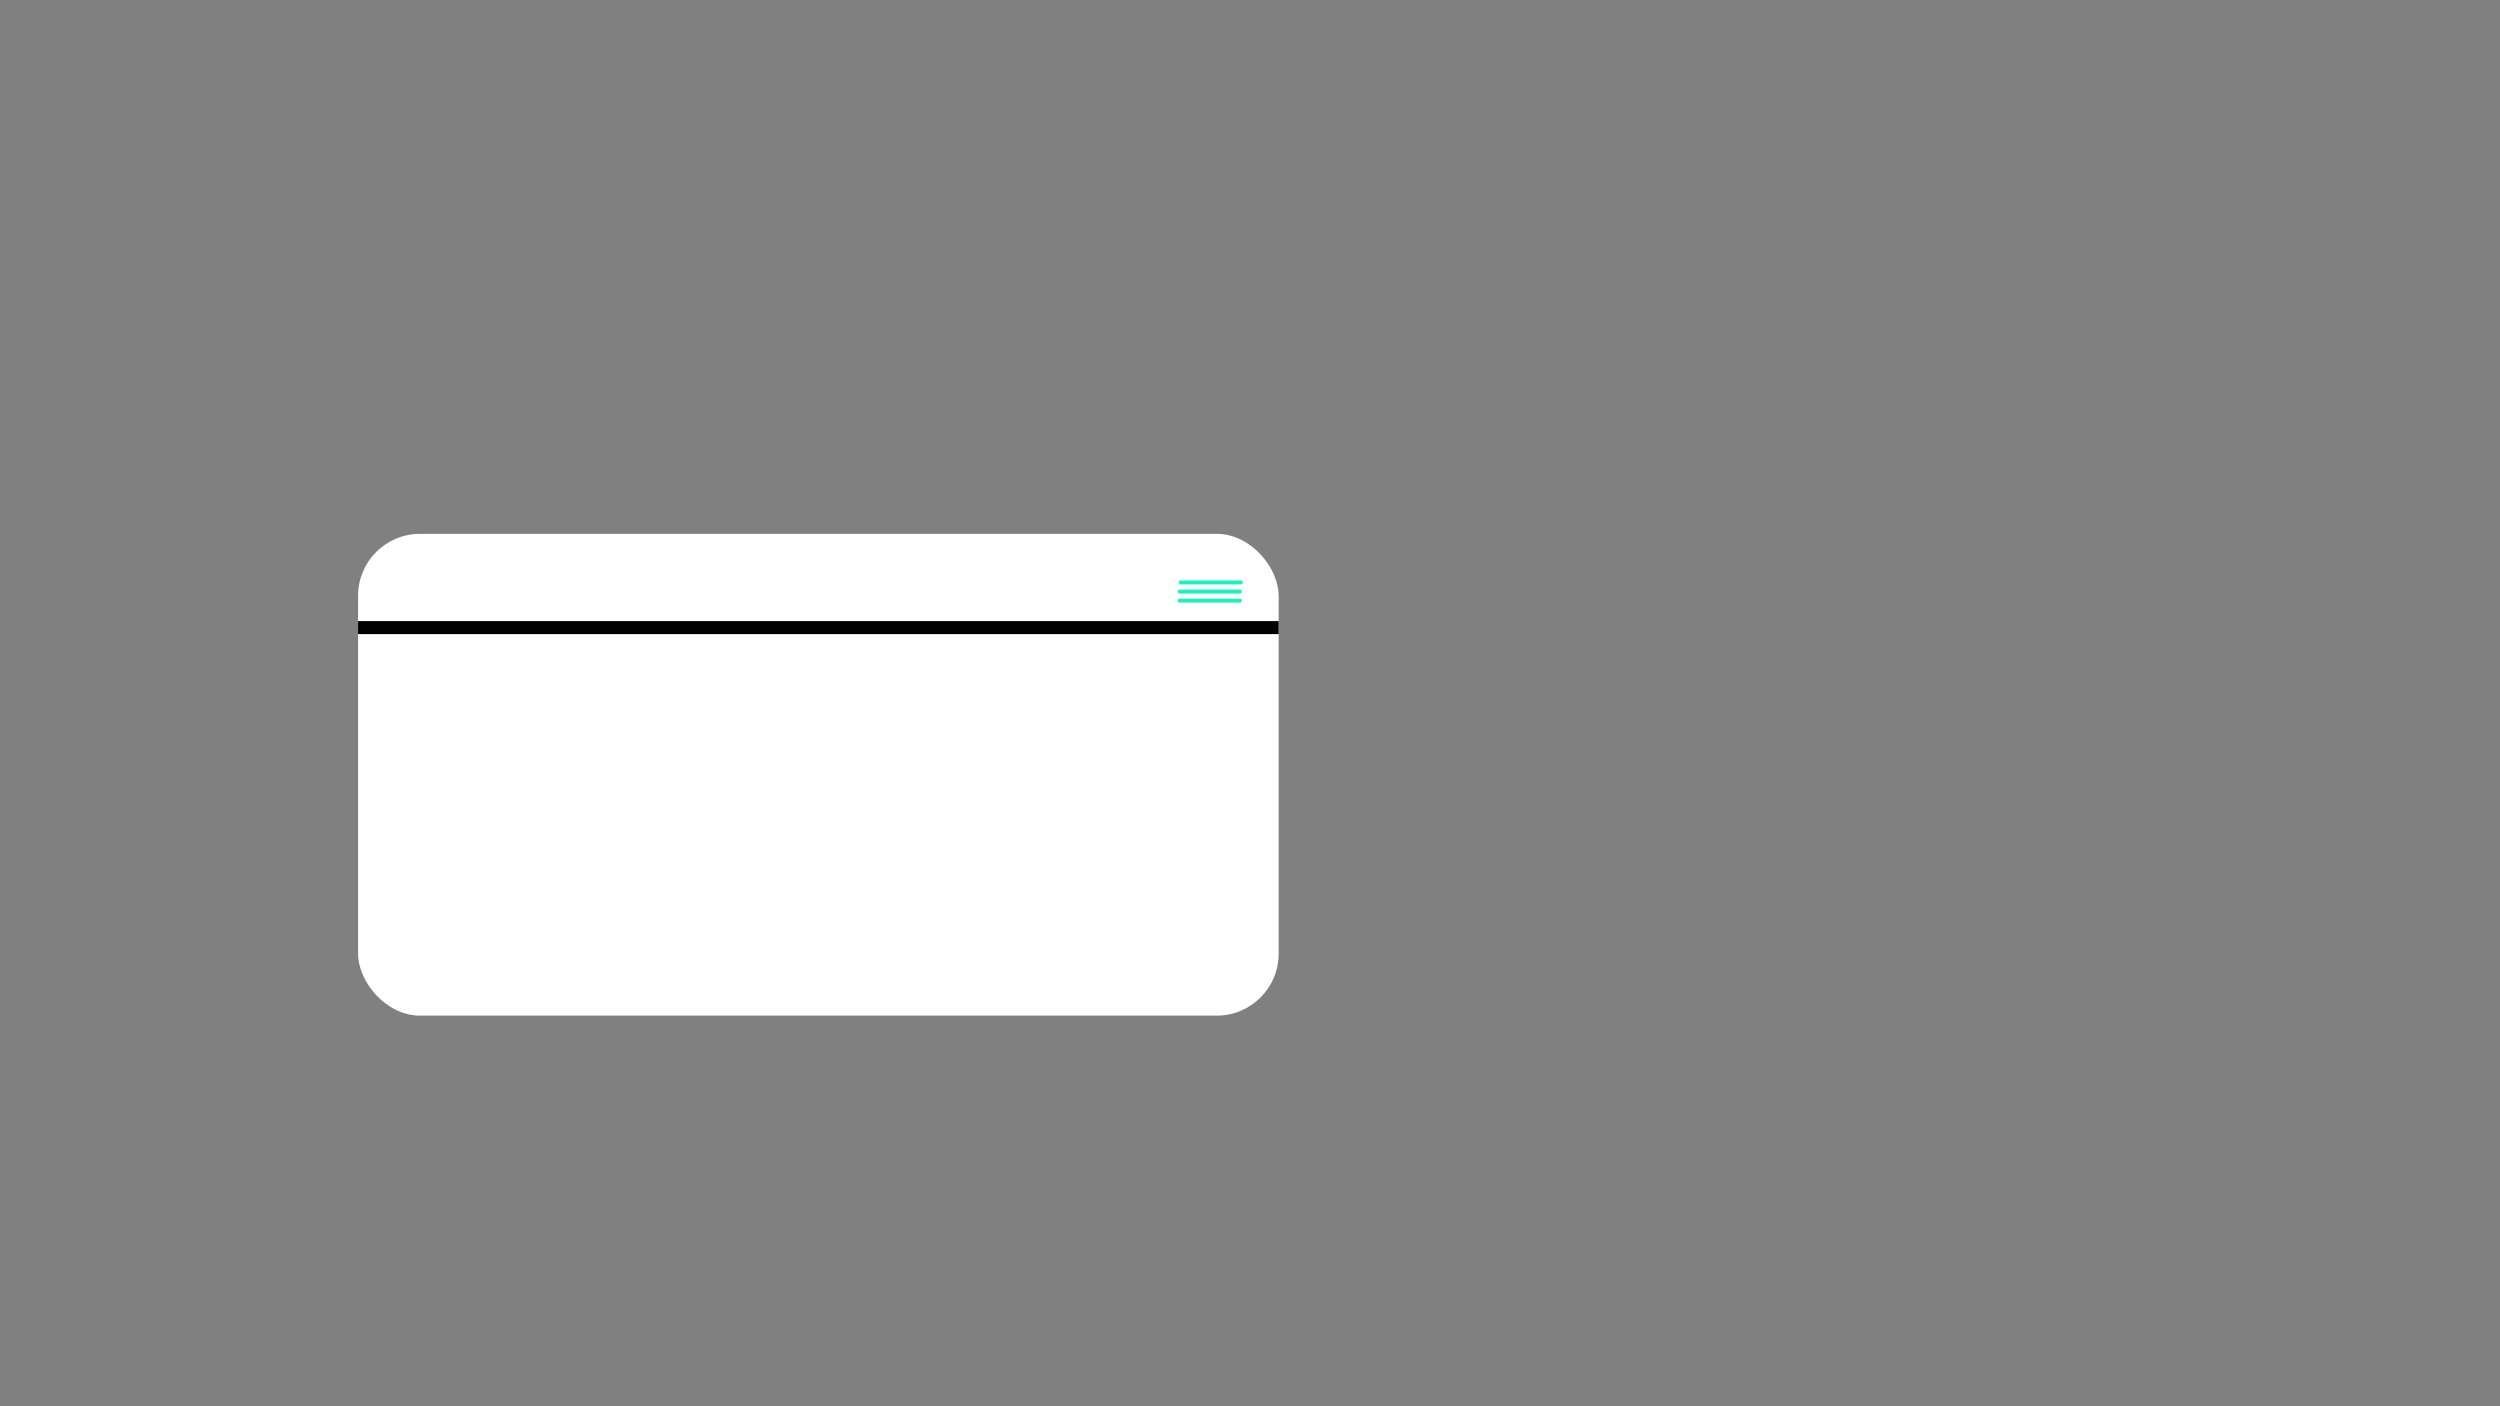 <?xml version="1.0" encoding="UTF-8"?><svg id="Layer_1" xmlns="http://www.w3.org/2000/svg" viewBox="0 0 1920 1080"><rect x="0" y="0" width="1920" height="1080" fill="#808080" stroke="none"/><defs><style>.cls-1{fill:#fff;}.cls-2{fill:#15f5ba;}</style></defs><rect class="cls-1" x="275" y="410" width="707" height="370" rx="47.54" ry="47.54"/><rect x="275" y="477" width="707" height="10"/><path class="cls-2" d="M906.74,448.82h46.26c1.93,0,1.93-3,0-3h-46.26c-1.93,0-1.93,3,0,3h0Z"/><path class="cls-2" d="M906,455.82h46.26c1.93,0,1.93-3,0-3h-46.26c-1.93,0-1.93,3,0,3h0Z"/><path class="cls-2" d="M906,462.82h46.26c1.93,0,1.93-3,0-3h-46.26c-1.93,0-1.93,3,0,3h0Z"/></svg>
